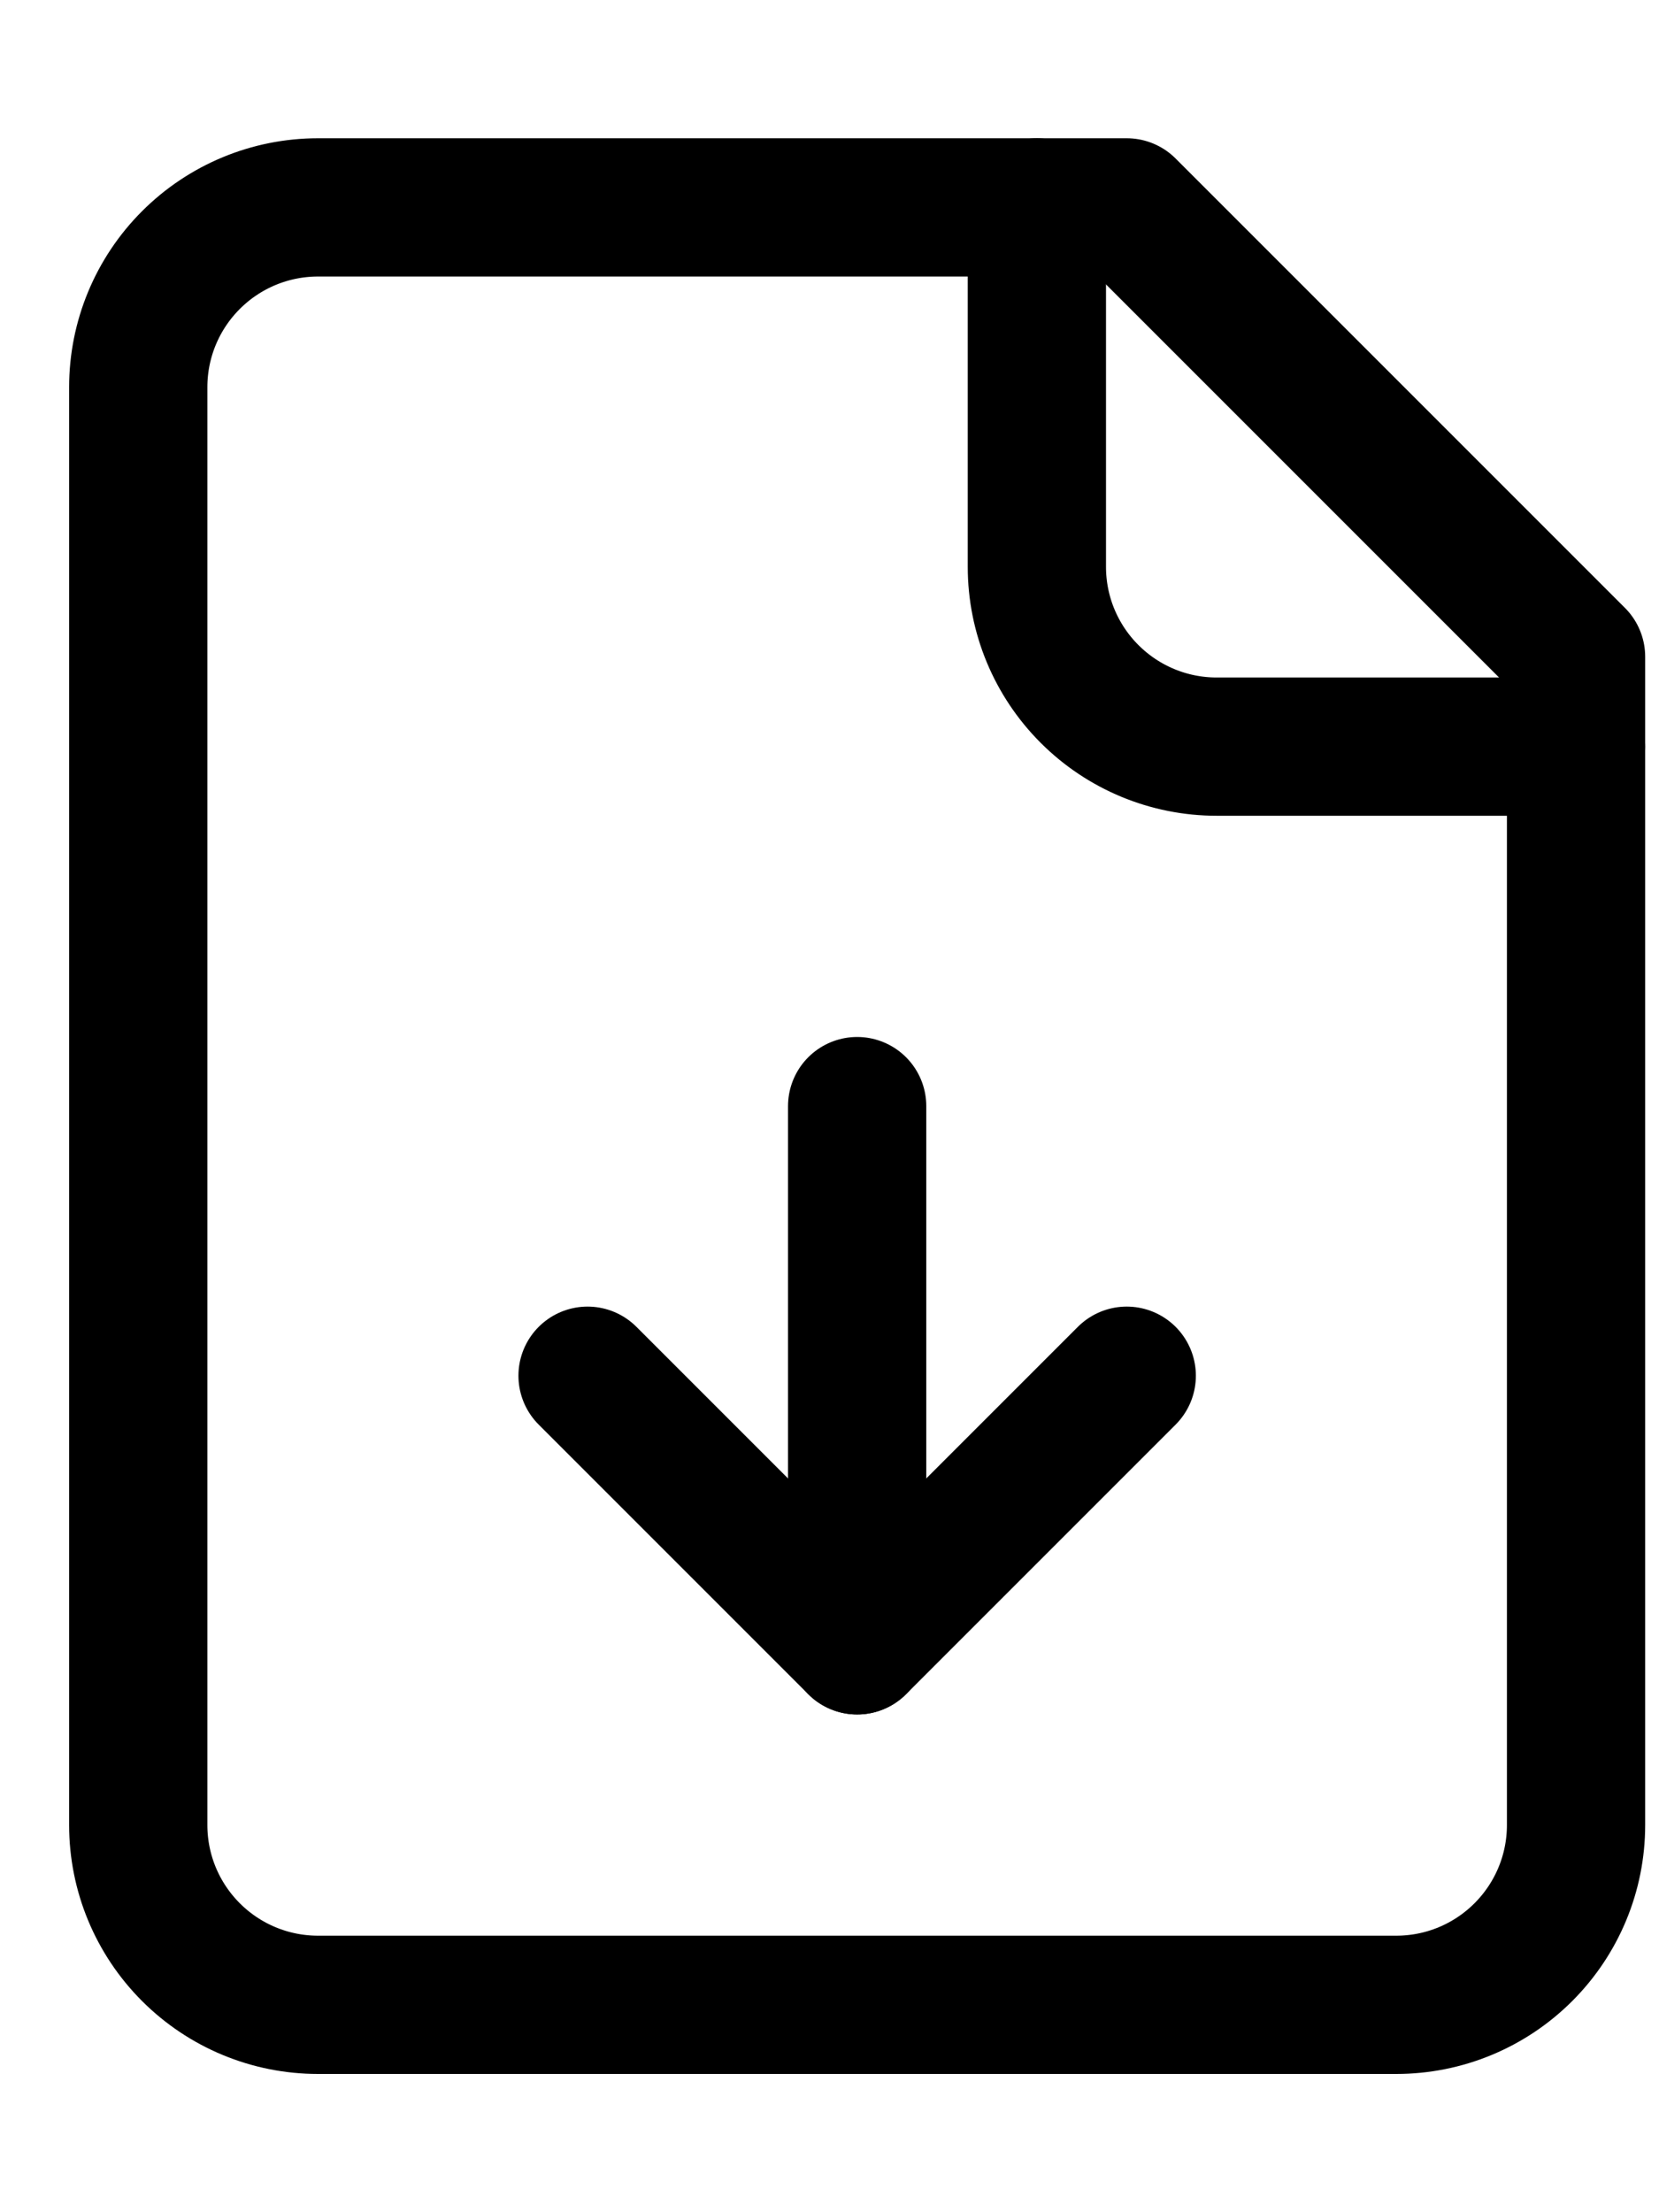 <svg width="15" height="20" viewBox="0 0 12 15" fill="none" xmlns="http://www.w3.org/2000/svg">
<path d="M8.15 1H2.3C1.955 1 1.625 1.137 1.381 1.381C1.137 1.625 1 1.955 1 2.3V12.7C1 13.045 1.137 13.375 1.381 13.619C1.625 13.863 1.955 14 2.3 14H10.1C10.445 14 10.775 13.863 11.019 13.619C11.263 13.375 11.4 13.045 11.4 12.7V4.25L8.15 1Z" stroke="currentColor" stroke-linecap="round" stroke-linejoin="round"/>
<path d="M7.5 1V3.6C7.5 3.945 7.637 4.275 7.881 4.519C8.125 4.763 8.455 4.9 8.8 4.9H11.4" stroke="currentColor" stroke-linecap="round" stroke-linejoin="round"/>
<path d="M6.2 11.4V7.5" stroke="currentColor" stroke-linecap="round" stroke-linejoin="round"/>
<path d="M4.25 9.45L6.2 11.4L8.15 9.45" stroke="currentColor" stroke-linecap="round" stroke-linejoin="round"/>
</svg>
